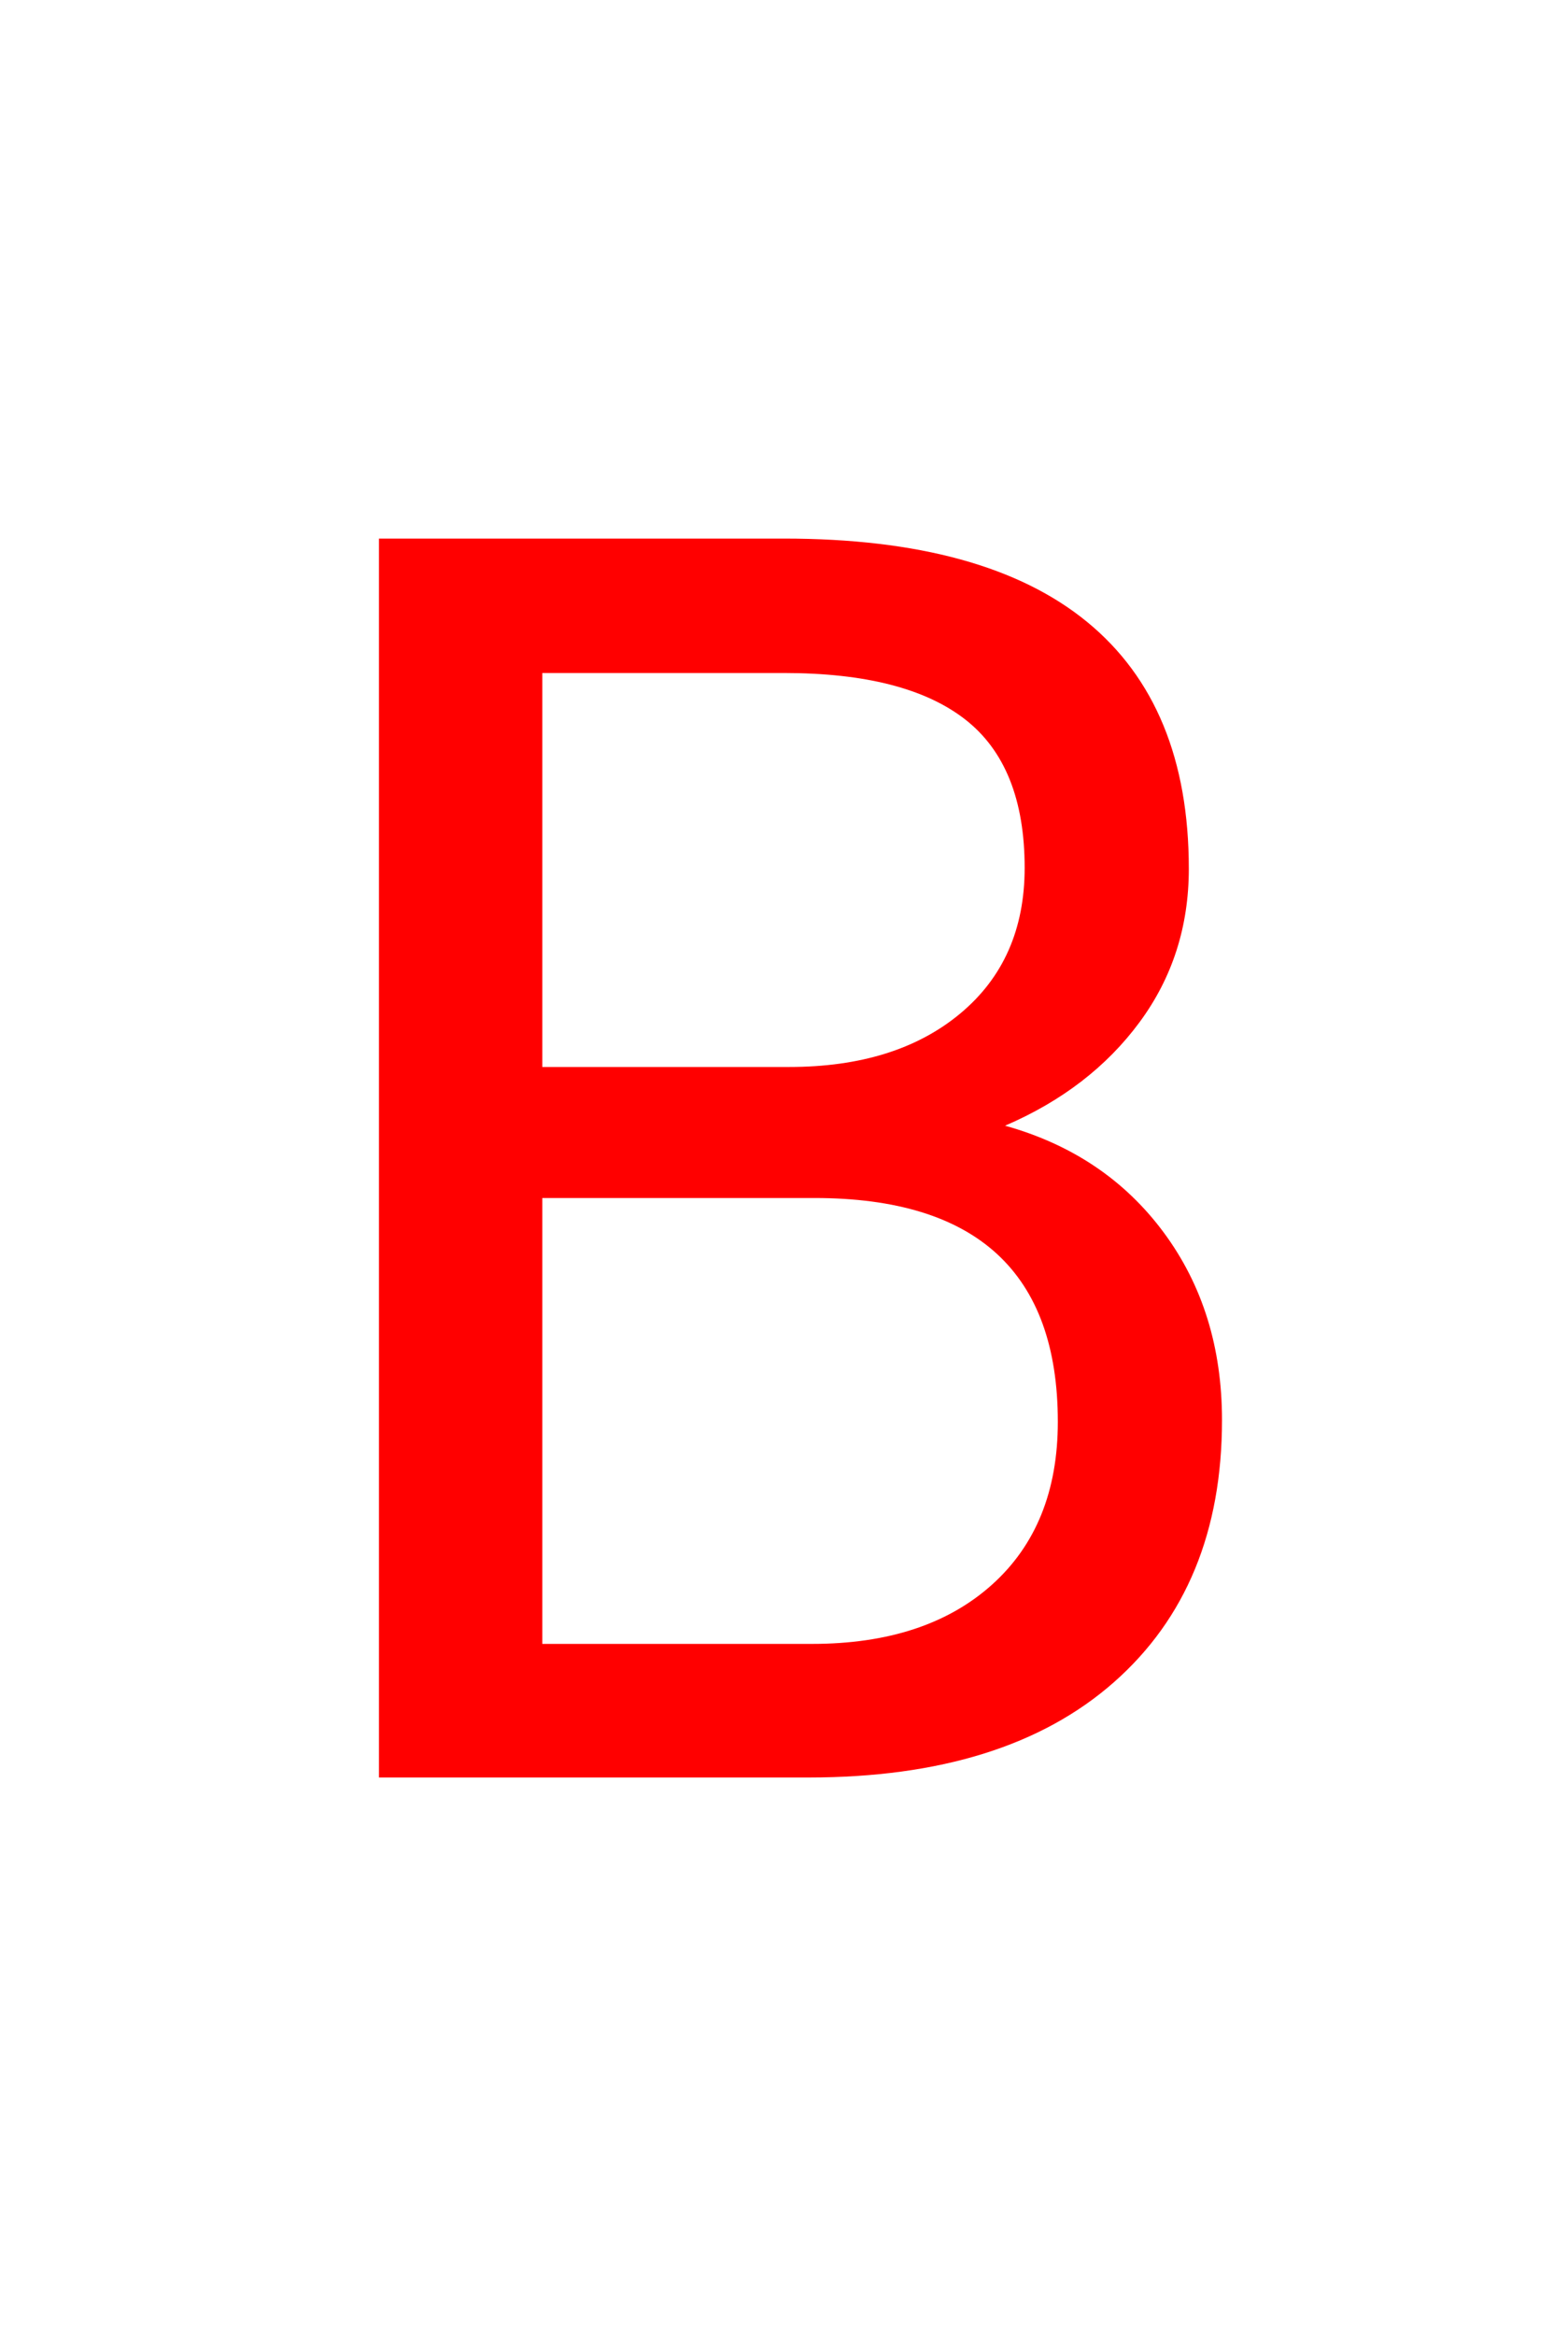<svg version="1.1" xmlns="http://www.w3.org/2000/svg" xmlns:xlink="http://www.w3.org/1999/xlink" width="90" height="134" viewBox="0,0,90,134"><g transform="translate(-226.5,-78)"><g data-paper-data="{&quot;isPaintingLayer&quot;:true}" fill-rule="nonzero" stroke-linecap="butt" stroke-linejoin="miter" stroke-miterlimit="10" stroke-dasharray="" stroke-dashoffset="0" style="mix-blend-mode: normal"><path d="M248.252,180v-71.094h23.242c7.715,0 13.517,1.595 17.407,4.785c3.89,3.19 5.835,7.91 5.835,14.16c0,3.32 -0.944,6.258 -2.832,8.813c-1.888,2.555 -4.46,4.533 -7.715,5.933c3.841,1.074 6.877,3.117 9.106,6.128c2.23,3.011 3.345,6.6 3.345,10.767c0,6.38 -2.067,11.393 -6.201,15.039c-4.134,3.646 -9.977,5.469 -17.529,5.469zM257.627,146.748v25.586h15.479c4.362,0 7.804,-1.131 10.327,-3.394c2.523,-2.262 3.784,-5.379 3.784,-9.351c0,-8.561 -4.655,-12.842 -13.965,-12.842zM257.627,116.621v22.607h14.16c4.102,0 7.381,-1.025 9.839,-3.076c2.458,-2.051 3.687,-4.834 3.687,-8.35c0,-3.906 -1.139,-6.746 -3.418,-8.521c-2.279,-1.774 -5.745,-2.661 -10.4,-2.661z" fill="#ff0000" stroke="none" stroke-width="1"/><path d="M226.5,212v-134h90v134z" fill="none" stroke="#000000" stroke-width="0"/></g></g></svg>